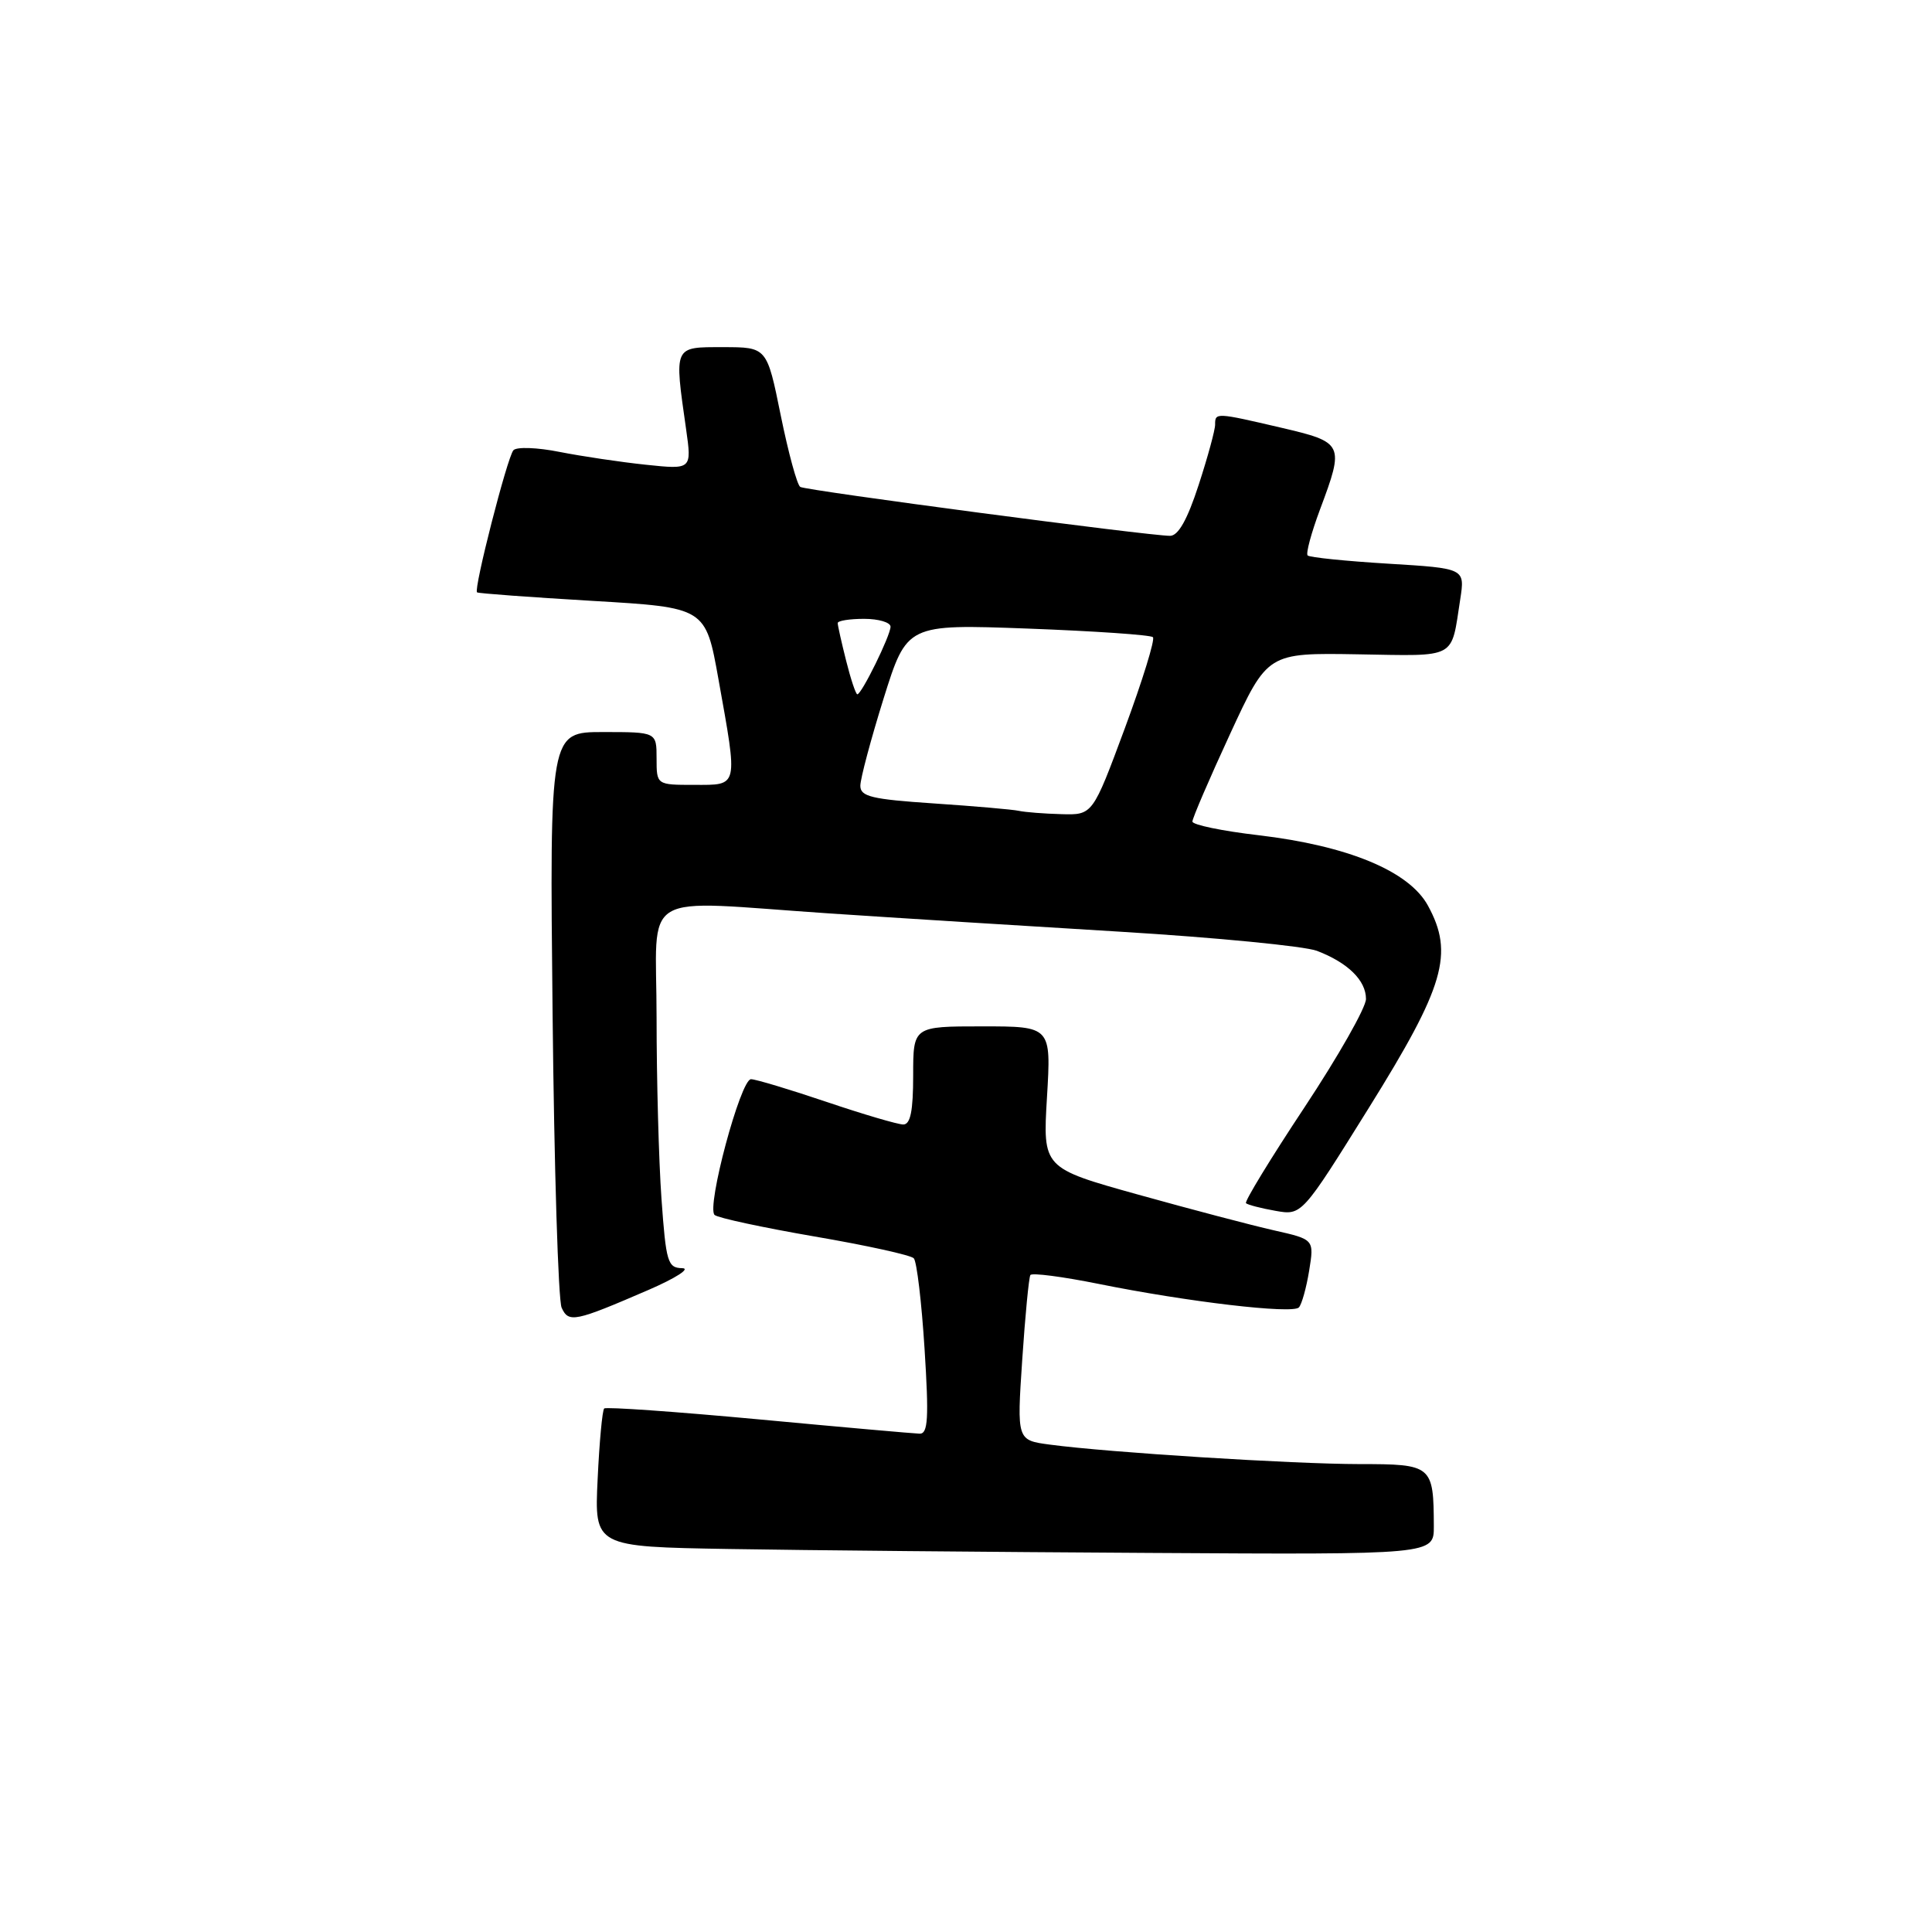 <?xml version="1.0" encoding="UTF-8" standalone="no"?>
<!DOCTYPE svg PUBLIC "-//W3C//DTD SVG 1.1//EN" "http://www.w3.org/Graphics/SVG/1.1/DTD/svg11.dtd" >
<svg xmlns="http://www.w3.org/2000/svg" xmlns:xlink="http://www.w3.org/1999/xlink" version="1.1" viewBox="0 0 256 256">
 <g >
 <path fill="currentColor"
d=" M 189.99 202.25 C 189.96 194.15 189.78 194.00 180.13 194.00 C 171.25 193.99 146.88 192.46 139.12 191.42 C 134.74 190.84 134.74 190.84 135.45 180.19 C 135.84 174.33 136.33 169.28 136.53 168.95 C 136.73 168.63 140.79 169.16 145.56 170.12 C 157.33 172.50 171.27 174.14 172.11 173.24 C 172.49 172.83 173.10 170.64 173.47 168.37 C 174.14 164.23 174.14 164.23 168.82 163.03 C 165.89 162.37 157.80 160.24 150.84 158.30 C 138.17 154.77 138.17 154.77 138.73 145.39 C 139.29 136.00 139.29 136.00 130.15 136.00 C 121.00 136.00 121.00 136.00 121.00 142.50 C 121.00 147.20 120.64 149.00 119.69 149.00 C 118.97 149.00 114.38 147.65 109.50 146.00 C 104.62 144.35 100.12 143.00 99.51 143.00 C 98.13 143.00 93.57 160.00 94.69 160.99 C 95.13 161.38 101.09 162.66 107.93 163.84 C 114.77 165.01 120.69 166.31 121.08 166.73 C 121.48 167.15 122.12 172.56 122.51 178.75 C 123.09 187.92 122.97 189.99 121.86 189.97 C 121.11 189.95 111.50 189.10 100.50 188.07 C 89.50 187.05 80.30 186.40 80.06 186.63 C 79.81 186.86 79.42 191.08 79.19 196.00 C 78.76 204.95 78.76 204.95 96.63 205.25 C 106.46 205.42 131.49 205.65 152.25 205.77 C 190.00 206.00 190.00 206.00 189.99 202.25 Z  M 85.98 170.90 C 89.57 169.34 91.55 168.06 90.40 168.04 C 88.47 168.00 88.25 167.26 87.65 158.85 C 87.29 153.81 87.00 143.01 87.00 134.85 C 87.00 117.62 84.19 119.31 110.00 121.04 C 118.53 121.61 135.85 122.70 148.50 123.46 C 161.15 124.23 172.85 125.37 174.50 125.99 C 178.60 127.56 181.00 129.91 181.00 132.37 C 181.00 133.50 177.33 139.96 172.85 146.73 C 168.37 153.49 164.88 159.21 165.10 159.43 C 165.32 159.64 167.07 160.10 169.00 160.44 C 172.50 161.06 172.50 161.06 181.39 146.78 C 191.42 130.68 192.68 126.35 189.21 120.00 C 186.71 115.42 178.62 112.07 166.75 110.67 C 161.94 110.11 158.00 109.29 158.00 108.86 C 158.00 108.42 160.24 103.21 162.98 97.28 C 167.96 86.50 167.96 86.50 179.93 86.70 C 193.21 86.92 192.24 87.44 193.49 79.40 C 194.12 75.31 194.12 75.31 183.93 74.69 C 178.32 74.35 173.53 73.86 173.27 73.60 C 173.01 73.35 173.75 70.62 174.90 67.53 C 178.16 58.83 178.06 58.61 169.75 56.67 C 161.14 54.66 161.00 54.65 161.01 56.25 C 161.02 56.94 160.04 60.54 158.83 64.25 C 157.34 68.84 156.13 71.00 155.04 71.00 C 152.19 71.00 106.81 65.00 106.04 64.52 C 105.62 64.27 104.46 59.99 103.45 55.03 C 101.62 46.00 101.62 46.00 95.81 46.00 C 89.21 46.00 89.33 45.75 90.91 56.86 C 91.67 62.22 91.67 62.22 85.58 61.58 C 82.24 61.23 77.09 60.46 74.14 59.88 C 71.20 59.29 68.45 59.19 68.03 59.66 C 67.22 60.57 62.73 78.09 63.21 78.49 C 63.37 78.63 70.25 79.13 78.50 79.62 C 93.50 80.50 93.50 80.50 95.20 90.00 C 97.79 104.47 97.90 104.00 92.00 104.00 C 87.00 104.00 87.00 104.00 87.00 100.50 C 87.00 97.00 87.00 97.00 79.92 97.00 C 72.83 97.00 72.83 97.00 73.22 134.25 C 73.43 154.74 73.97 172.30 74.42 173.28 C 75.35 175.32 76.15 175.15 85.98 170.90 Z  M 135.00 107.44 C 134.18 107.26 129.11 106.82 123.75 106.46 C 115.50 105.91 114.00 105.55 114.00 104.12 C 114.00 103.18 115.39 97.98 117.08 92.56 C 120.17 82.70 120.17 82.70 136.19 83.29 C 145.01 83.62 152.47 84.13 152.77 84.43 C 153.07 84.73 151.39 90.16 149.05 96.49 C 144.78 108.00 144.78 108.00 140.64 107.88 C 138.36 107.82 135.82 107.62 135.00 107.44 Z  M 112.12 87.56 C 111.50 85.11 111.00 82.86 111.00 82.56 C 111.00 82.25 112.58 82.00 114.50 82.00 C 116.42 82.00 118.00 82.47 118.00 83.04 C 118.00 84.20 114.17 92.00 113.60 92.00 C 113.40 92.00 112.73 90.00 112.12 87.56 Z "/>
</g>
</svg>